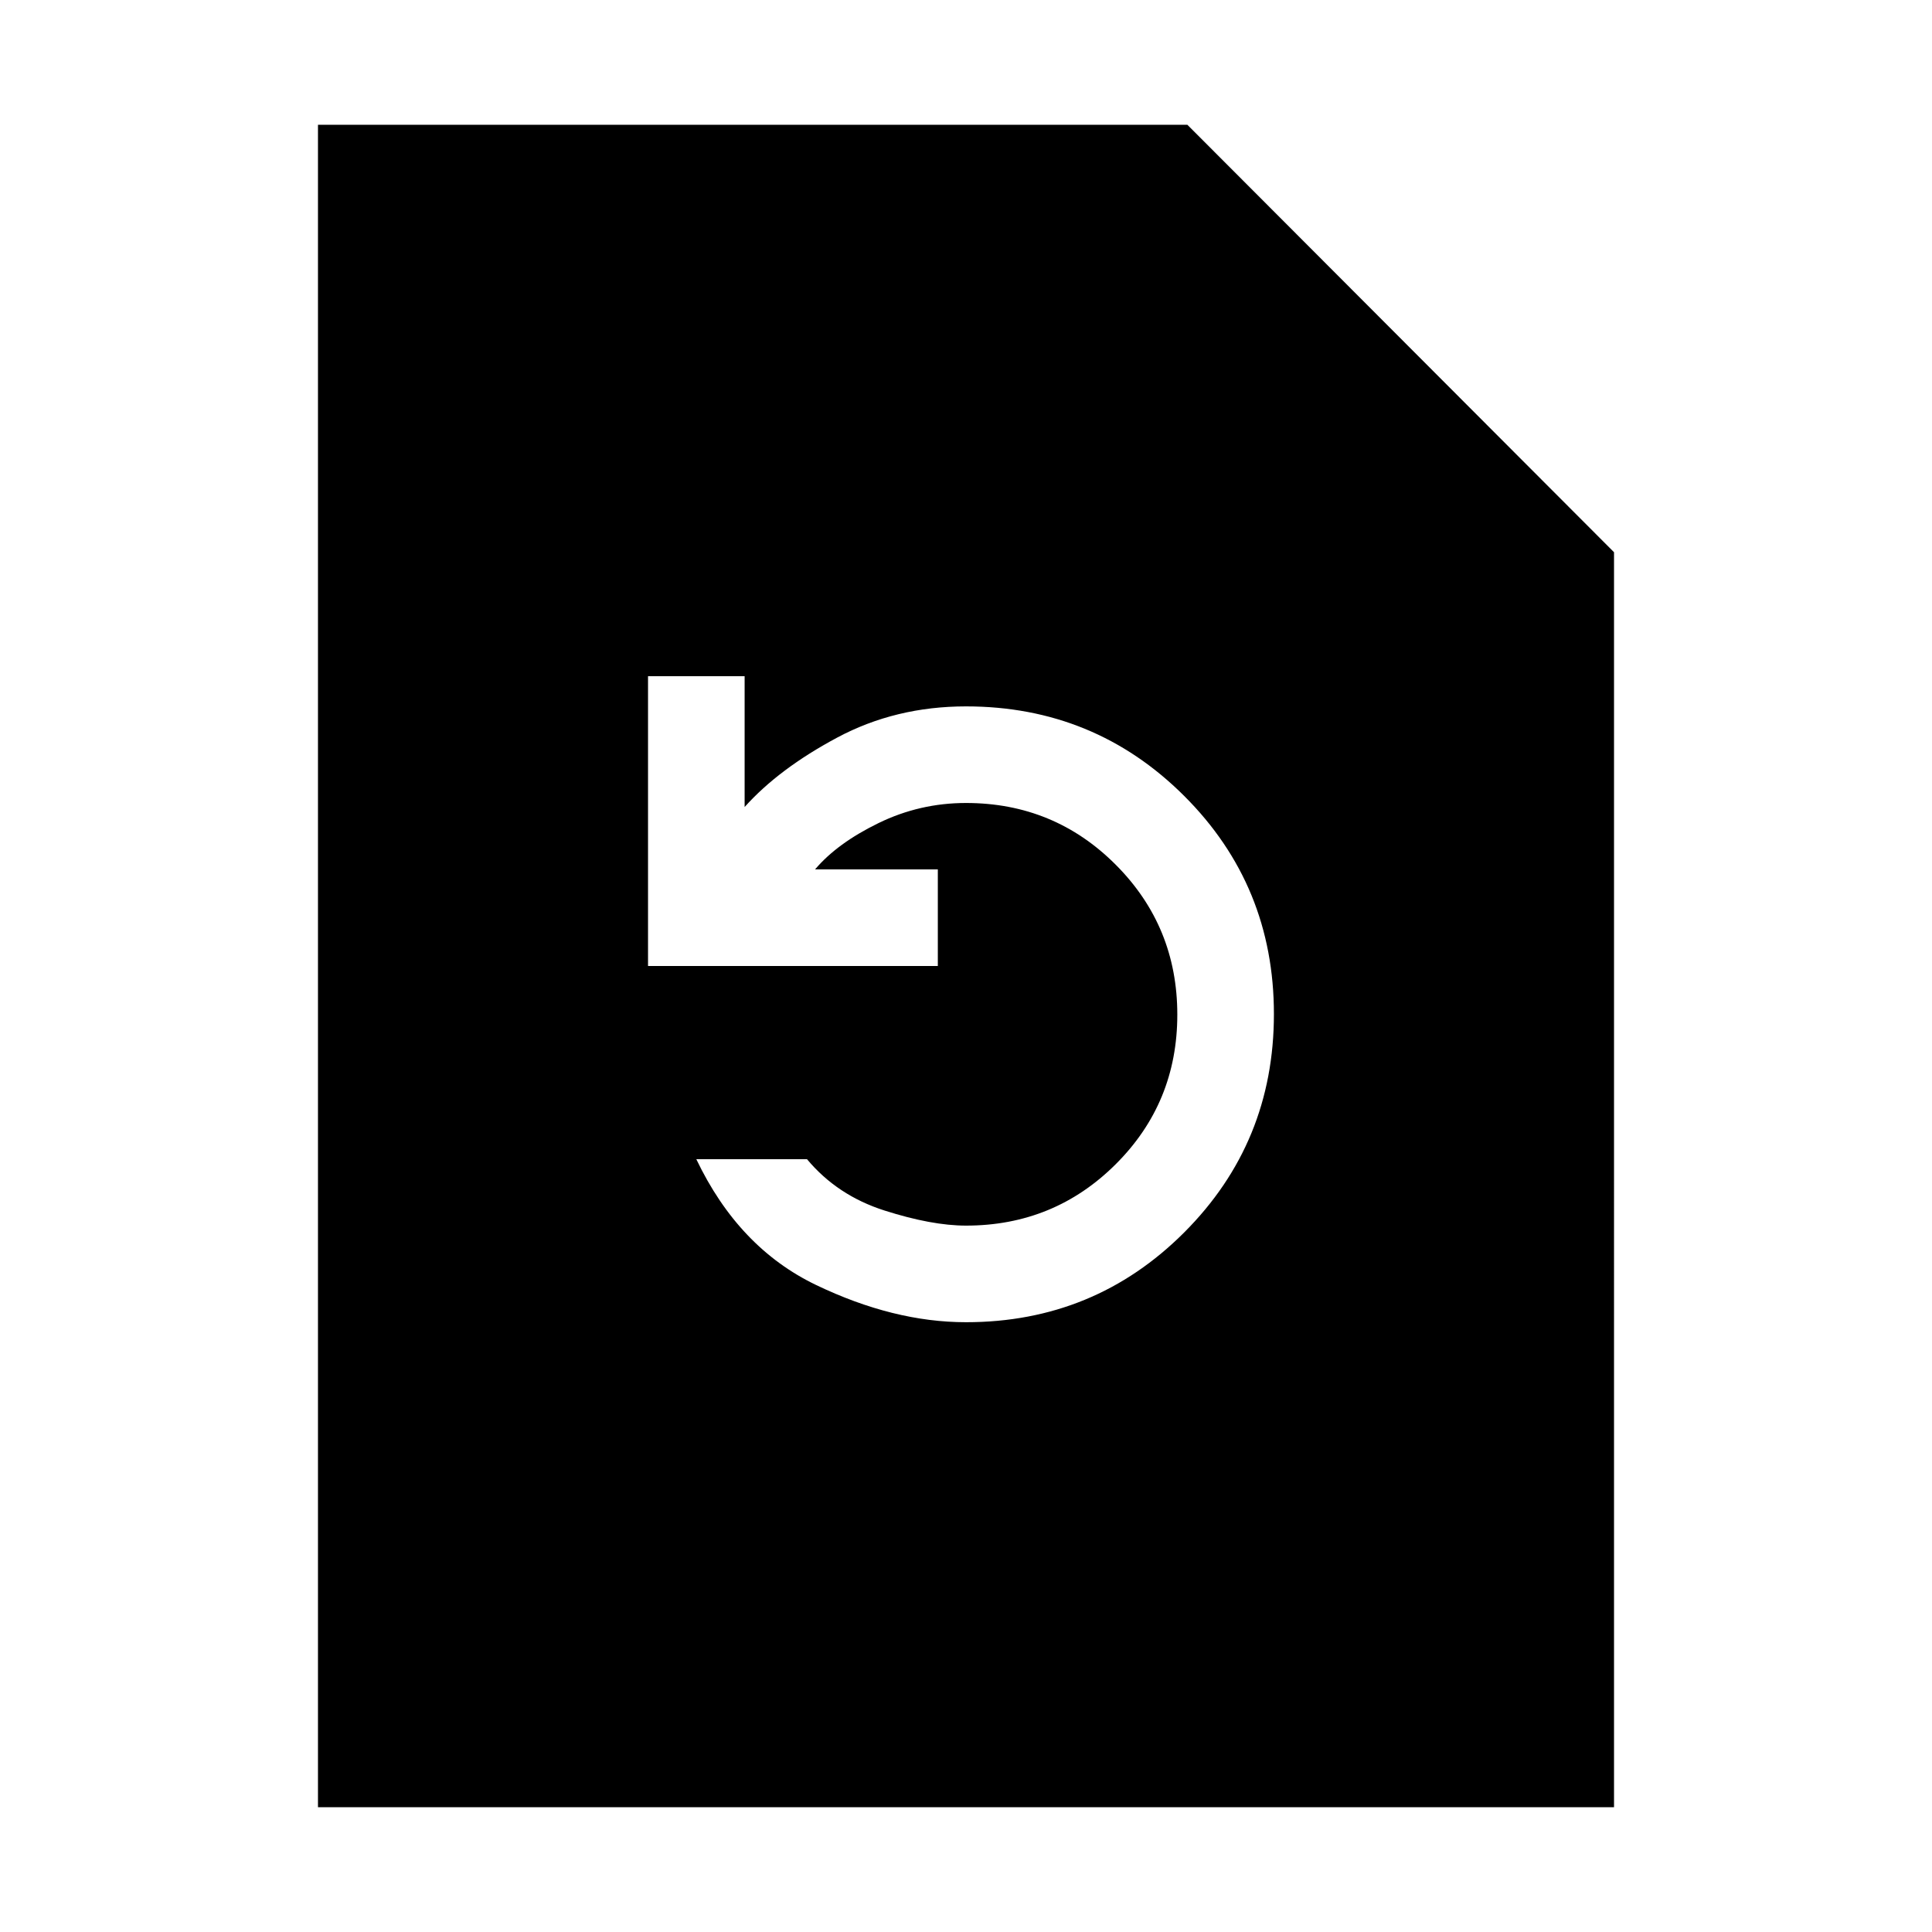 <svg xmlns="http://www.w3.org/2000/svg" height="20" viewBox="0 -960 960 960" width="20"><path d="M480-303q63.842 0 108.421-44.612Q633-392.224 633-456.112T588.421-564.5Q543.842-609 480-609q-35 0-64 15.5T370-559v-65h-48v144h144v-48h-61q11-13 31.5-23t43.5-10q43.769 0 74.385 30.663Q585-499.674 585-455.837T554.385-381.5Q523.769-351 480-351q-17 0-40.5-7.5T401-384h-55q21 44 59.5 62.5T480-303ZM158-62v-836h432l212 212.4V-62H158Z"/></svg>